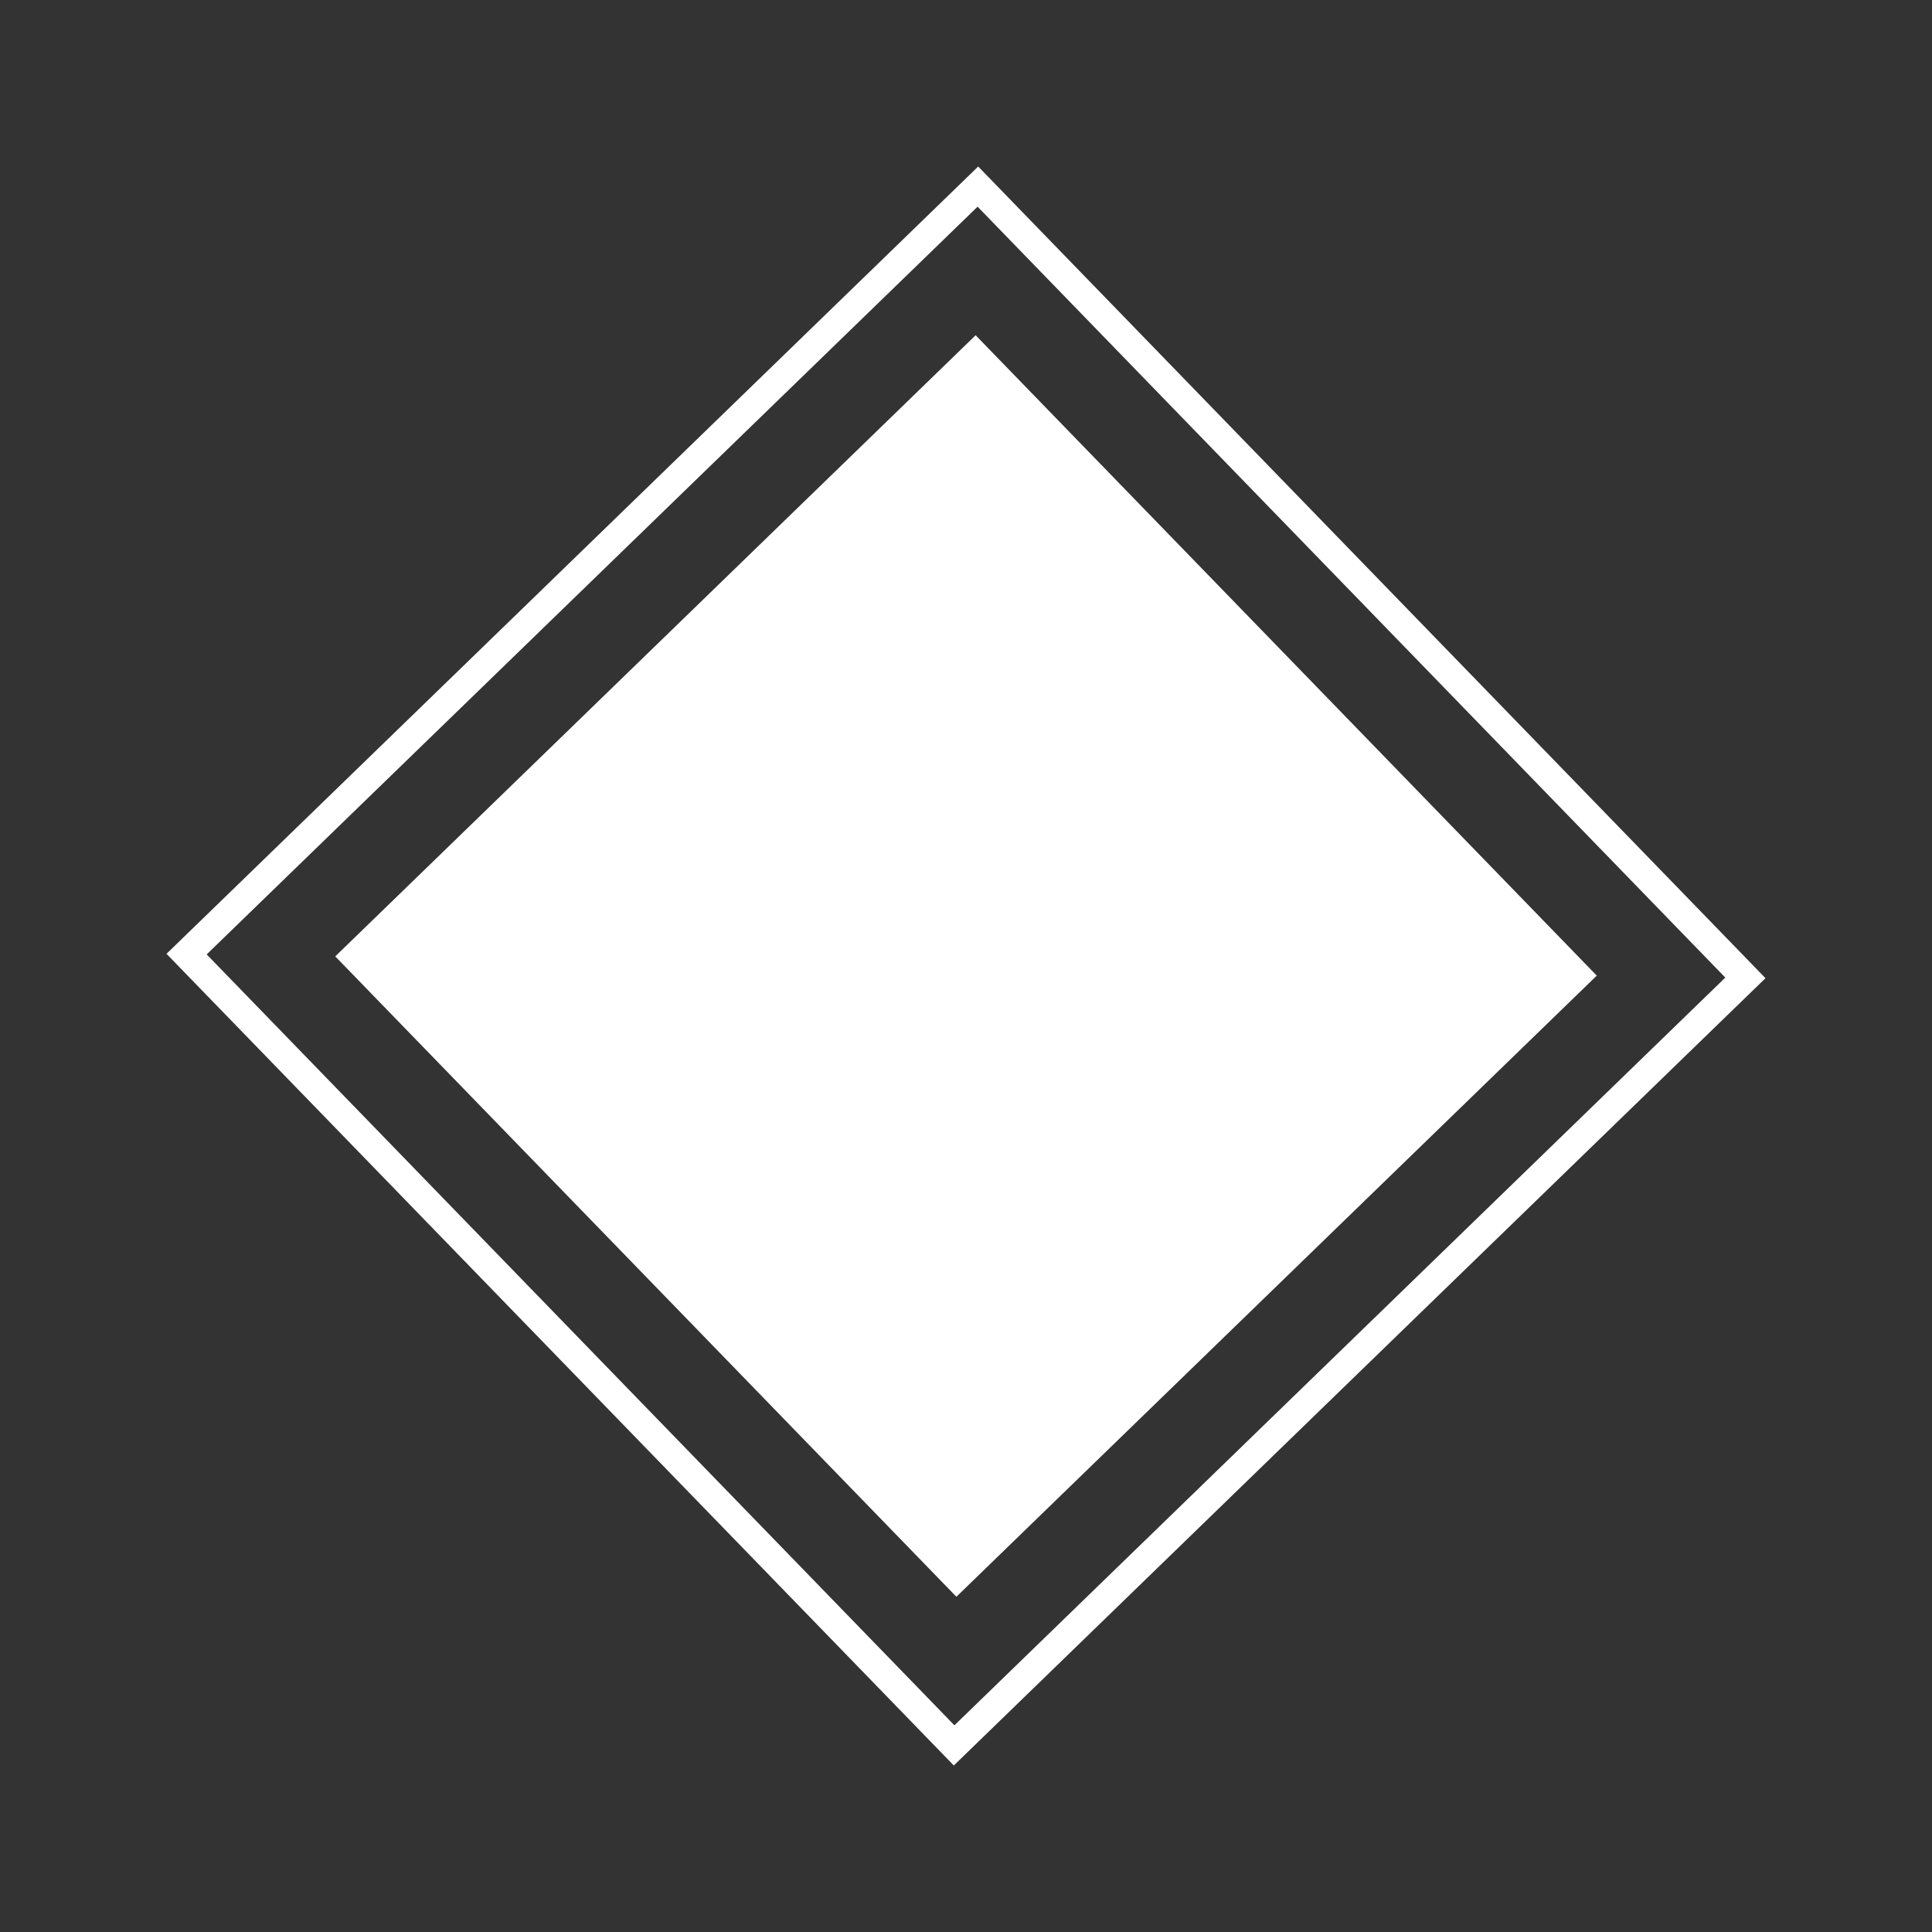 <svg version="1.1" xmlns="http://www.w3.org/2000/svg" xmlns:xlink="http://www.w3.org/1999/xlink" width="170" height="170" viewBox="0,0,170,170"><rect x="0" y="0" width="170" height="170" fill="#333333" stroke="none"/><g transform="translate(-155,-95)"><g data-paper-data="{&quot;isPaintingLayer&quot;:true}" fill-rule="nonzero" stroke-linecap="butt" stroke-linejoin="miter" stroke-miterlimit="10" stroke-dasharray="" stroke-dashoffset="0" style="mix-blend-mode: normal"><path d="M239.181,233.734l-52.914,-54.553l54.553,-52.914l52.914,54.553z" fill="#ffffff" stroke="#ffffff" stroke-width="2.5"/><path d="M238.954,248.581l-67.535,-69.627l69.627,-67.535l67.535,69.627z" fill="none" stroke="#ffffff" stroke-width="2.5"/><path d="M155,265v-170h170v170z" fill="none" stroke="none" stroke-width="0"/></g></g></svg>